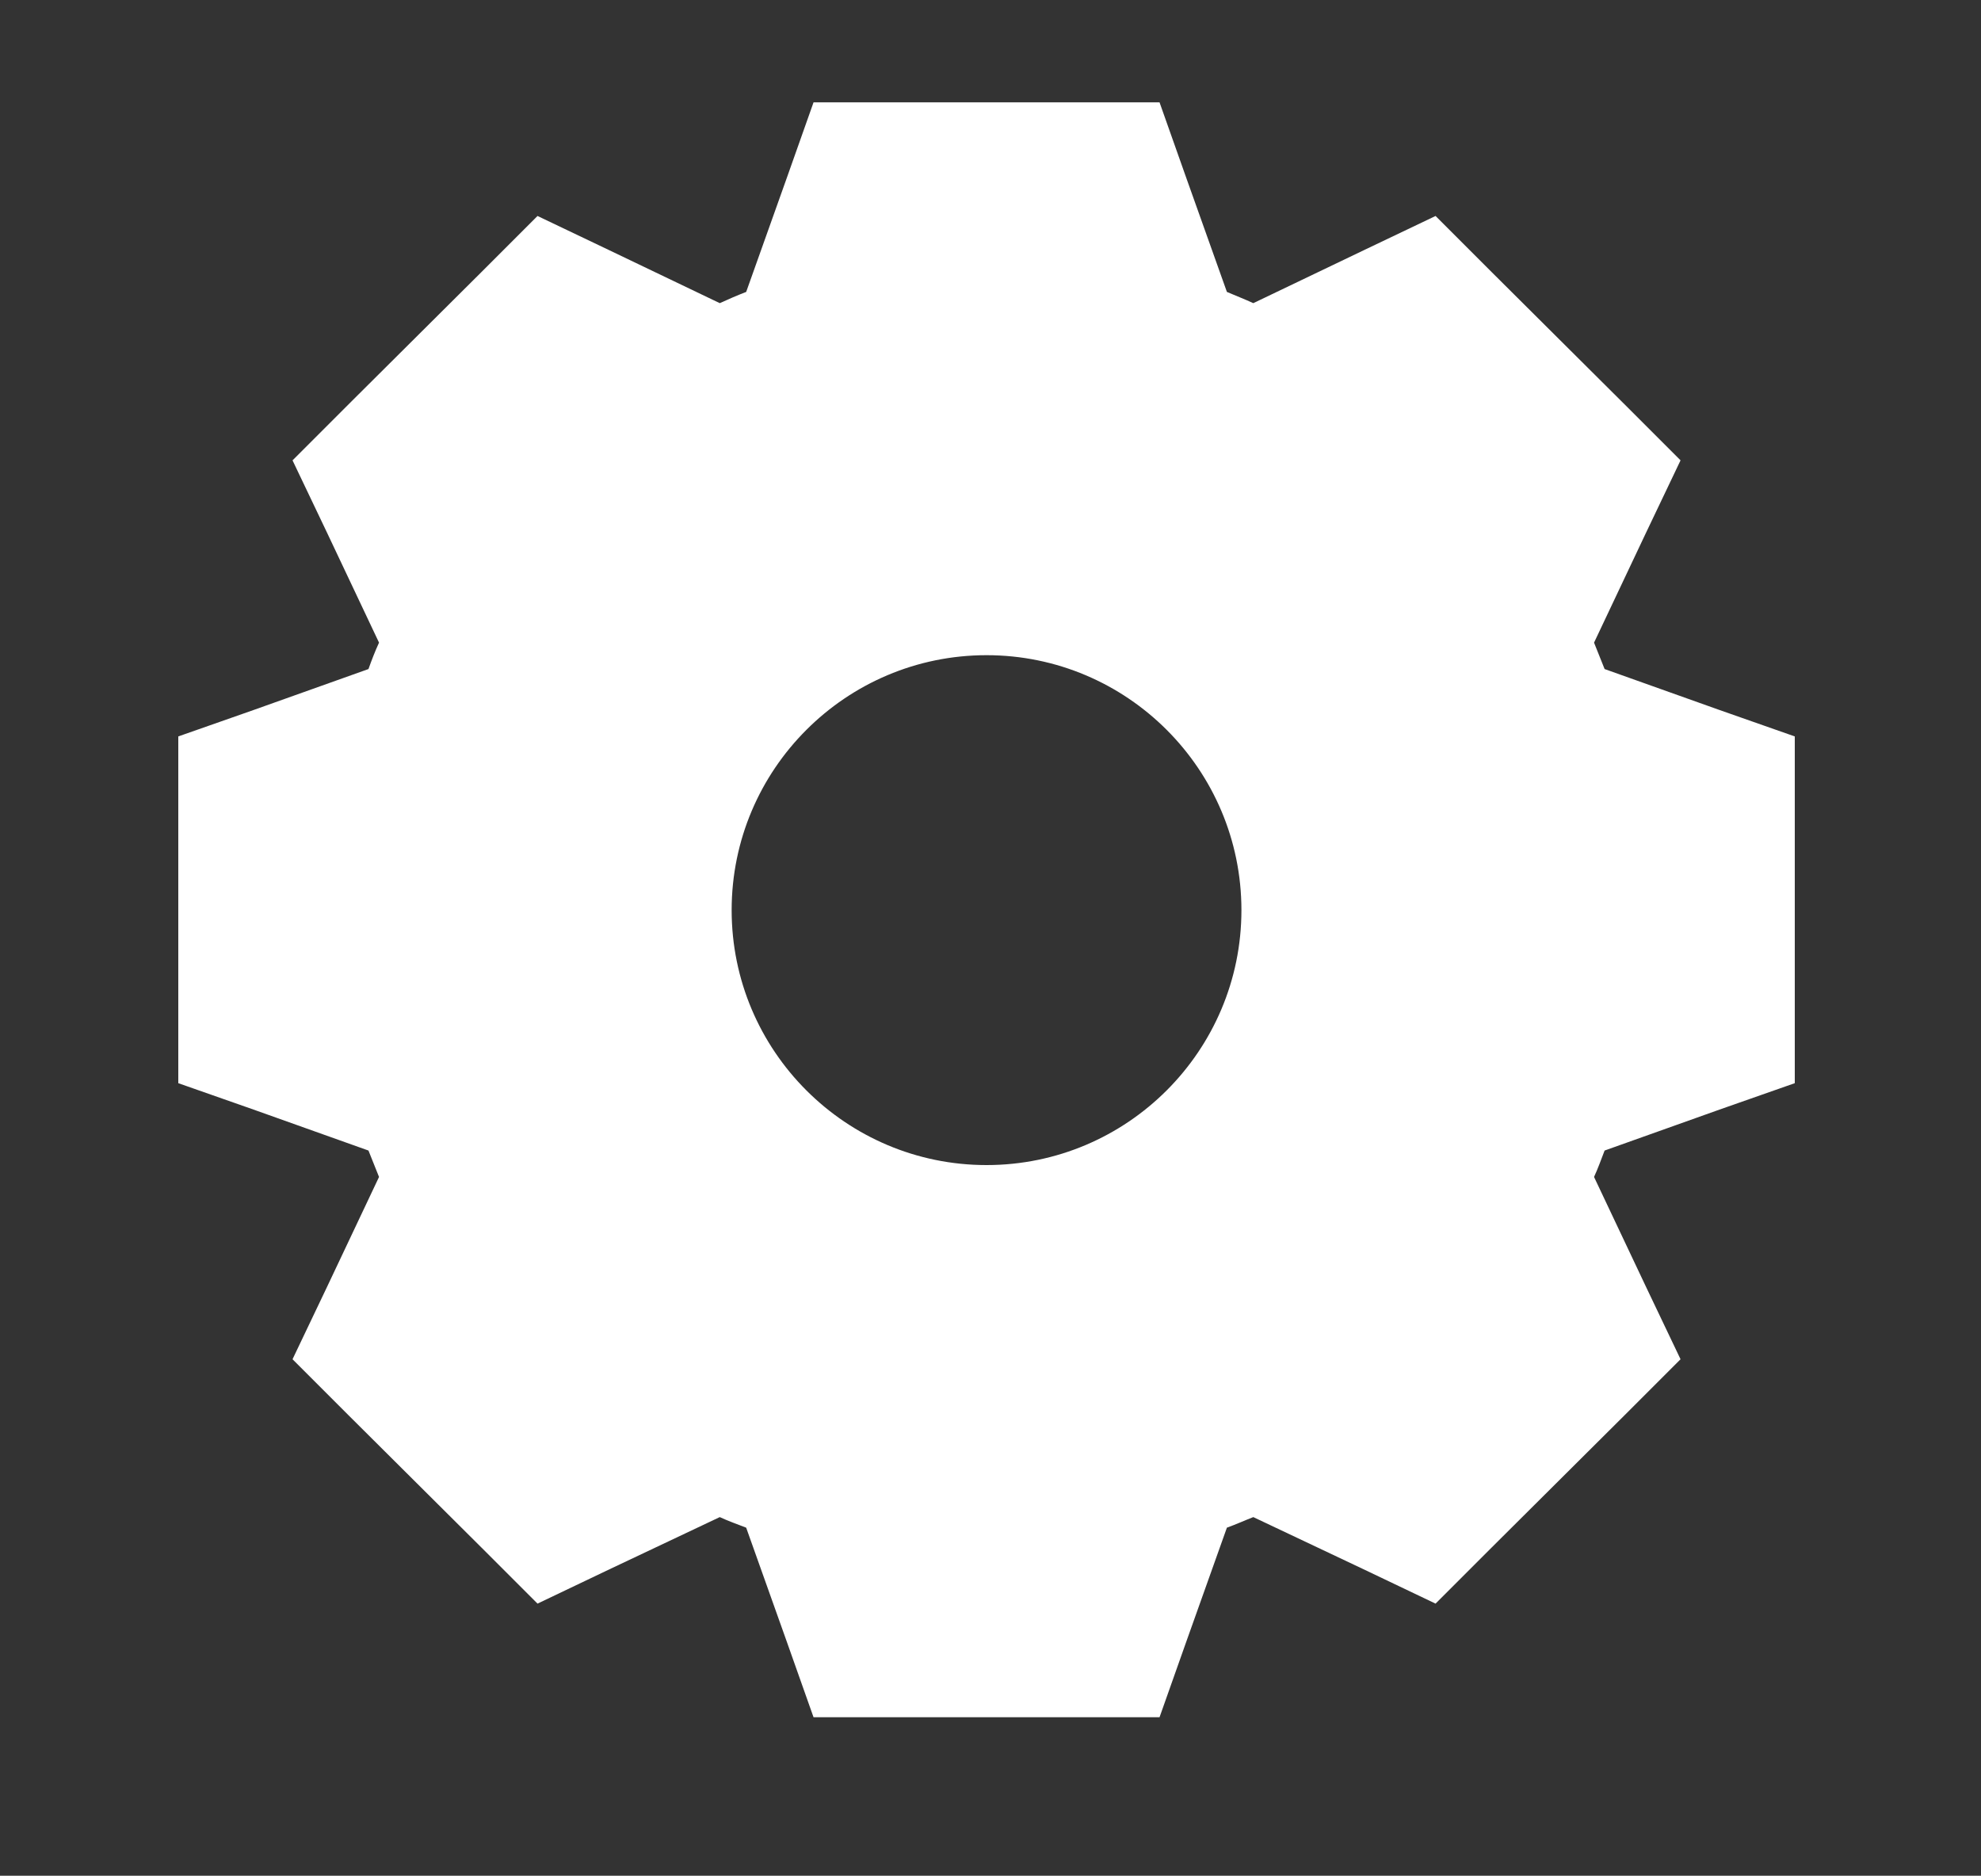 <?xml version="1.0" encoding="utf-8"?>
<!-- Generator: Adobe Illustrator 22.1.0, SVG Export Plug-In . SVG Version: 6.00 Build 0)  -->
<svg version="1.1" id="Layer_1" xmlns="http://www.w3.org/2000/svg" xmlns:xlink="http://www.w3.org/1999/xlink" x="0px" y="0px"
	 viewBox="0 0 300 284" style="enable-background:new 0 0 300 284;" xml:space="preserve">
<rect x="0" y="0" width="300" height="284" fill="#333333" stroke="none"/>
<style type="text/css">
	.st0{fill:#FFFFFF;}
</style>
<path class="st0" d="M260.4,107.5l-17.4-6.2c-0.5-1.3-1.1-2.7-1.6-4l7.9-16.7l5.2-10.9l-8.5-8.5l-20.1-20l-8.5-8.5l-10.9,5.2
	l-16.7,8c-1.3-0.6-2.6-1.1-4-1.7l-6.2-17.4l-4-11.3h-52.4l-4,11.3L113,44.2c-1.3,0.5-2.7,1.1-4,1.7l-16.7-8l-10.9-5.2l-8.5,8.5
	l-20.1,20l-8.5,8.5l5.2,10.9l7.9,16.7c-0.6,1.3-1.1,2.6-1.6,4l-17.4,6.2l-11.4,4V164l11.4,4l17.4,6.2c0.5,1.3,1.1,2.7,1.6,4
	l-7.9,16.7l-5.2,10.9l8.5,8.5l20.1,20l8.5,8.5l10.9-5.2l16.7-7.9c1.3,0.6,2.7,1.1,4,1.6l6.2,17.4l4,11.3h52.4l4-11.3l6.2-17.4
	c1.4-0.5,2.7-1.1,4-1.6l16.7,7.9l10.9,5.2l8.5-8.5l20.1-20l8.5-8.5l-5.2-10.9l-7.9-16.7c0.6-1.3,1.1-2.7,1.6-4l17.4-6.2l11.4-4
	v-52.5L260.4,107.5z M149.4,176.4c-21.3,0-38.6-17.3-38.6-38.6s17.3-38.6,38.6-38.6c21.3,0,38.6,17.3,38.6,38.6
	S170.7,176.4,149.4,176.4z"/>
</svg>
